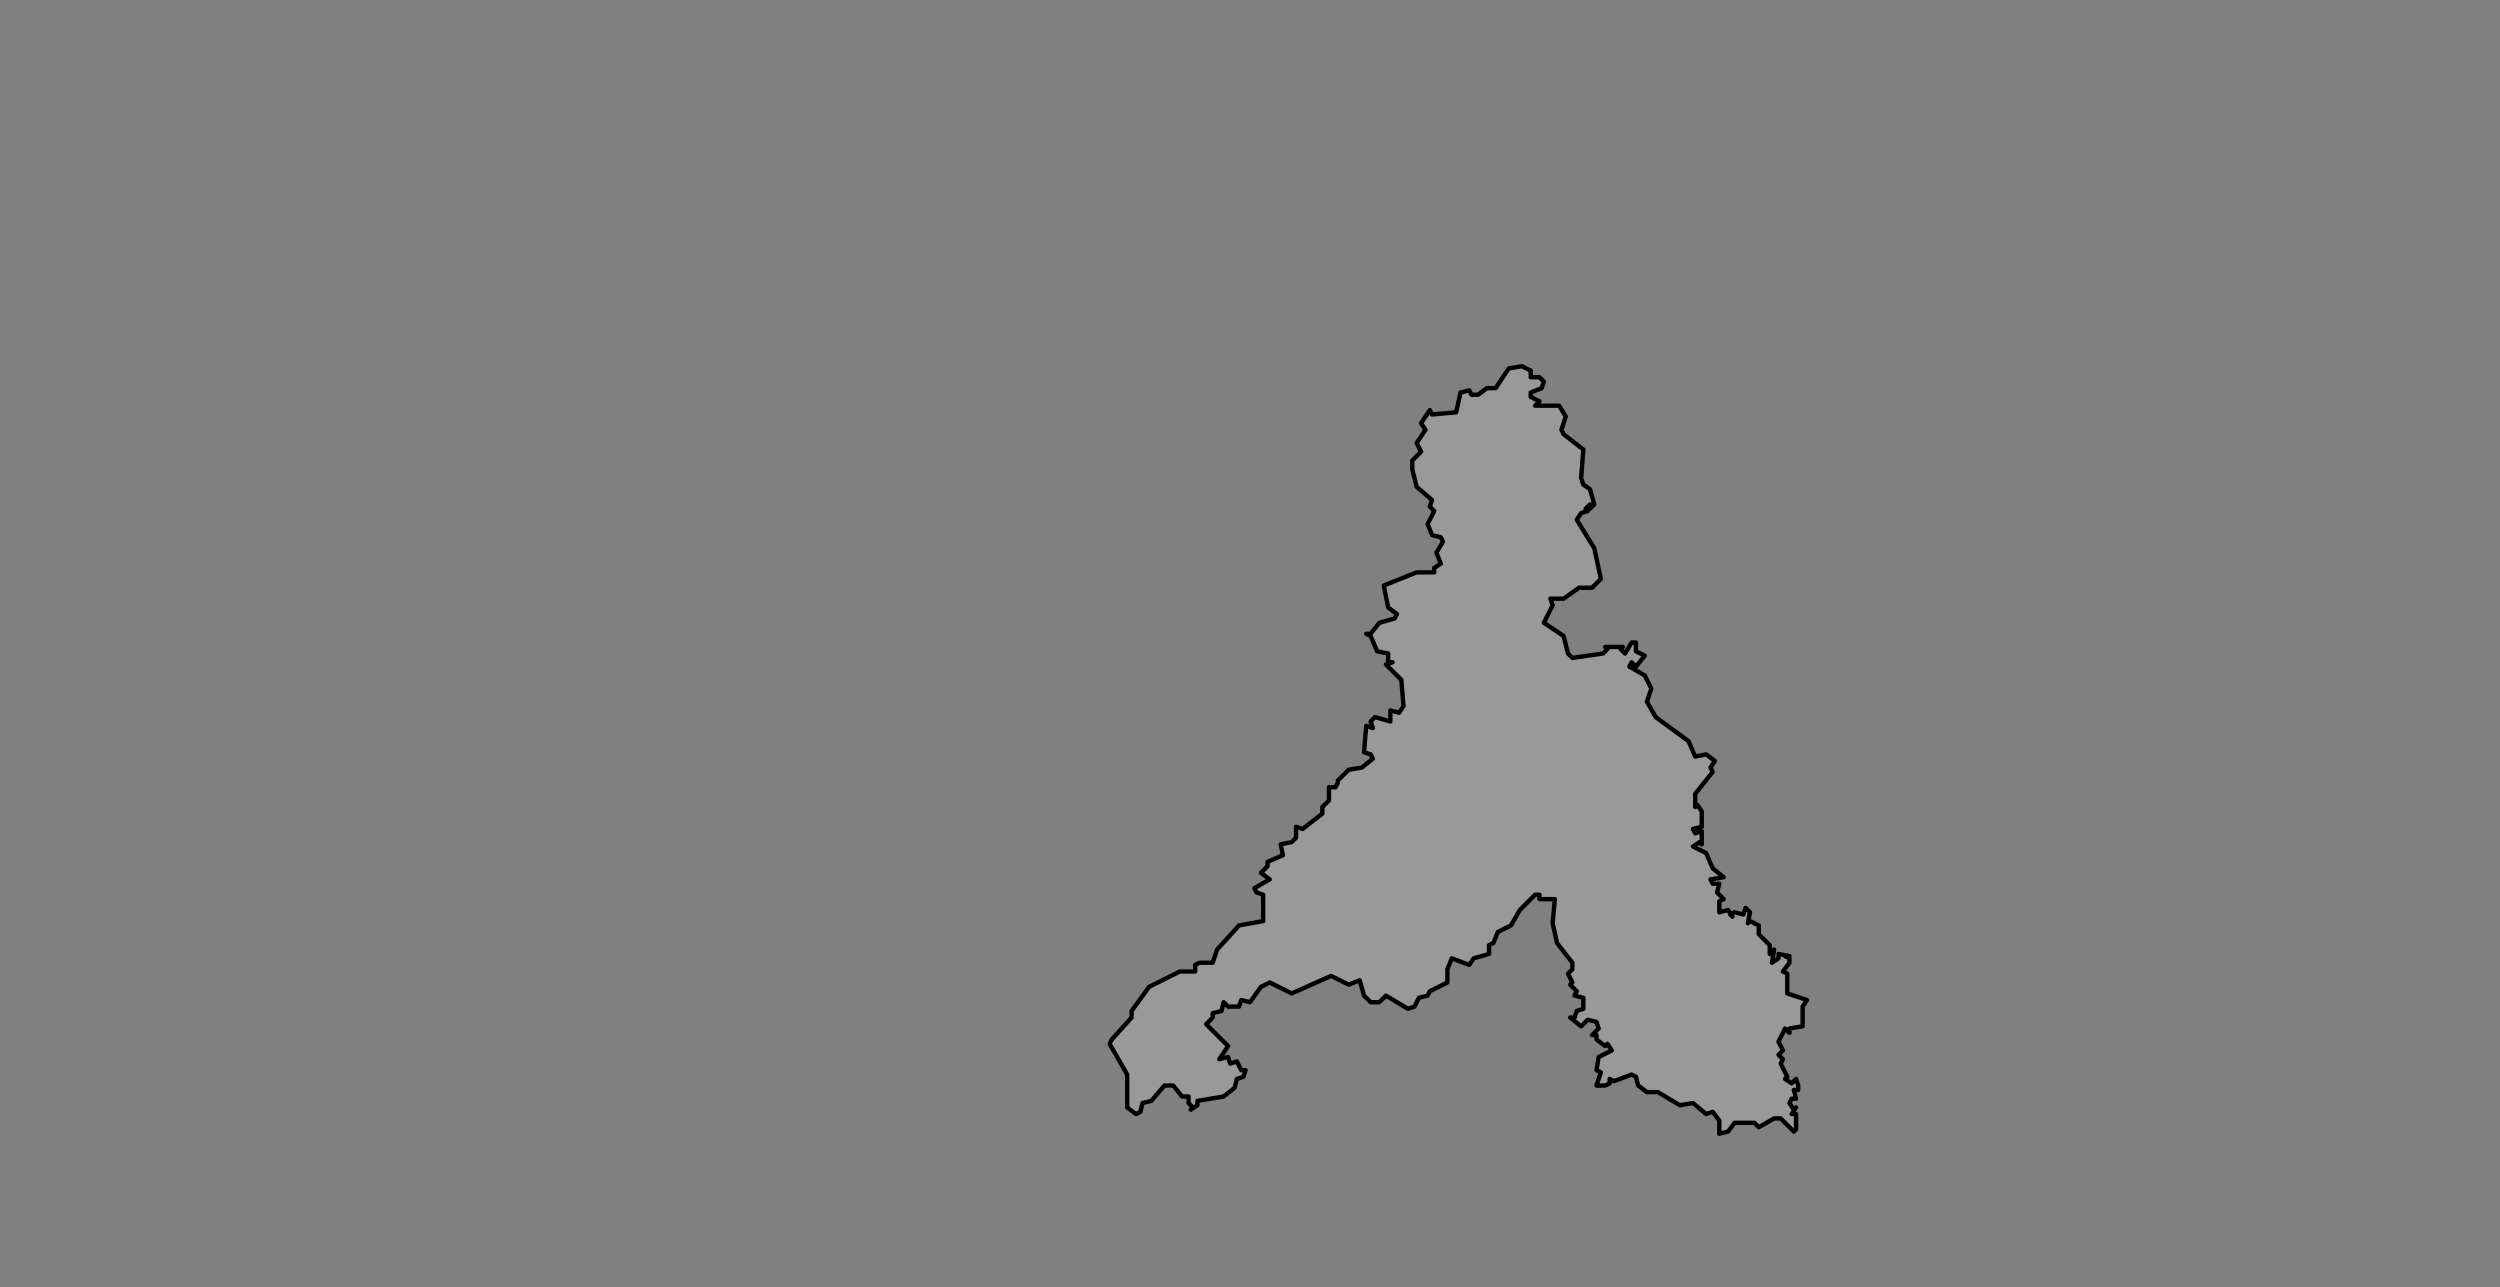 <ns0:svg xmlns:ns0="http://www.w3.org/2000/svg" class="leaflet-zoom-animated" height="587" pointer-events="none" style="transform: translate3d(-95px, -49px, 0px);" viewBox="-95 -49 1140 587" width="1140"><ns0:rect x="-95" y="-49" width="1140" height="587" fill="#808080" stroke="none"/><ns0:g><ns0:path class="leaflet-interactive" d="M515 308L514 310L511 310L511 316L508 319L508 322L499 329L496 328L496 333L494 335L489 336L490 341L483 344L483 346L480 349L484 352L477 356L478 358L481 359L481 371L470 373L460 384L458 390L452 390L450 391L450 394L443 394L429 401L421 412L421 415L412 425L411 427L419 441L419 456L423 459L425 458L426 454L430 453L436 446L440 446L444 451L447 451L447 454L449 456L448 457L451 455L451 453L463 451L468 447L469 443L472 442L473 439L471 439L469 435L466 436L465 433L461 434L465 428L455 418L458 415L458 413L462 412L463 408L465 410L470 410L471 407L475 408L480 401L484 399L494 404L512 396L520 400L525 398L527 405L530 408L534 408L537 405L547 411L550 410L552 406L556 405L557 403L565 399L565 393L567 388L575 391L577 388L584 386L584 382L586 381L588 376L594 373L598 366L605 359L607 359L607 361L614 361L613 372L615 381L622 390L622 393L620 395L622 399L621 400L624 403L623 405L627 406L627 411L624 412L623 415L621 415L626 419L629 416L633 417L634 420L631 423L633 423L633 425L637 428L638 427L640 430L634 433L633 439L635 440L633 446L637 446L639 445L639 443L641 444L649 441L651 442L652 446L656 449L661 449L671 455L677 454L683 459L686 458L689 462L689 468L693 467L696 463L705 463L707 465L714 461L717 461L723 467L724 466L724 459L722 459L724 456L723 457L721 454L722 452L724 452L723 448L725 448L725 446L724 443L722 445L719 443L720 442L717 436L718 434L716 432L718 430L716 426L719 420L721 422L721 420L727 419L727 410L729 407L720 404L720 395L718 394L721 390L721 388L719 387L721 387L716 386L716 388L713 390L714 384L712 386L712 382L707 377L707 373L703 371L702 372L703 367L701 365L700 368L696 367L694 368L695 369L693 366L689 367L689 362L691 361L688 358L689 354L686 354L685 352L691 351L686 347L683 340L677 337L680 335L681 336L681 330L678 331L677 329L681 328L681 321L679 318L678 319L678 313L686 303L685 301L687 298L683 295L678 296L675 289L660 278L656 271L658 265L655 259L648 255L649 253L651 255L655 250L651 248L651 244L649 244L646 249L644 247L645 246L637 246L638 247L636 249L622 251L620 249L618 241L609 235L613 227L612 224L618 224L625 219L631 219L635 215L632 201L624 188L626 185L629 184L628 183L630 181L630 183L632 181L630 174L627 172L626 169L627 156L618 149L617 147L619 141L616 136L605 136L607 134L603 132L603 130L608 128L609 125L607 123L603 123L603 120L599 118L593 119L587 128L583 128L579 131L576 131L575 129L571 130L569 139L558 140L557 138L553 144L555 147L551 153L553 157L549 161L549 165L551 173L558 179L557 182L559 184L556 190L558 195L562 196L563 198L560 203L562 208L559 210L559 212L551 212L536 218L538 228L542 231L541 233L534 235L530 240L528 240L530 241L533 248L538 249L538 253L540 253L537 254L544 261L545 273L543 276L539 275L539 280L532 278L530 280L531 283L528 282L527 294L530 295L531 297L526 301L520 302L515 307" fill="#fff" fill-opacity="0.2" fill-rule="evenodd" id="&#27982;&#21335;&#24066;" stroke="black" stroke-linecap="round" stroke-linejoin="round" stroke-opacity="1" stroke-width="2" style="transform: translate3d(-95px, -49px, 0px);" viewBox="-95 -49 1140 587" /></ns0:g></ns0:svg>